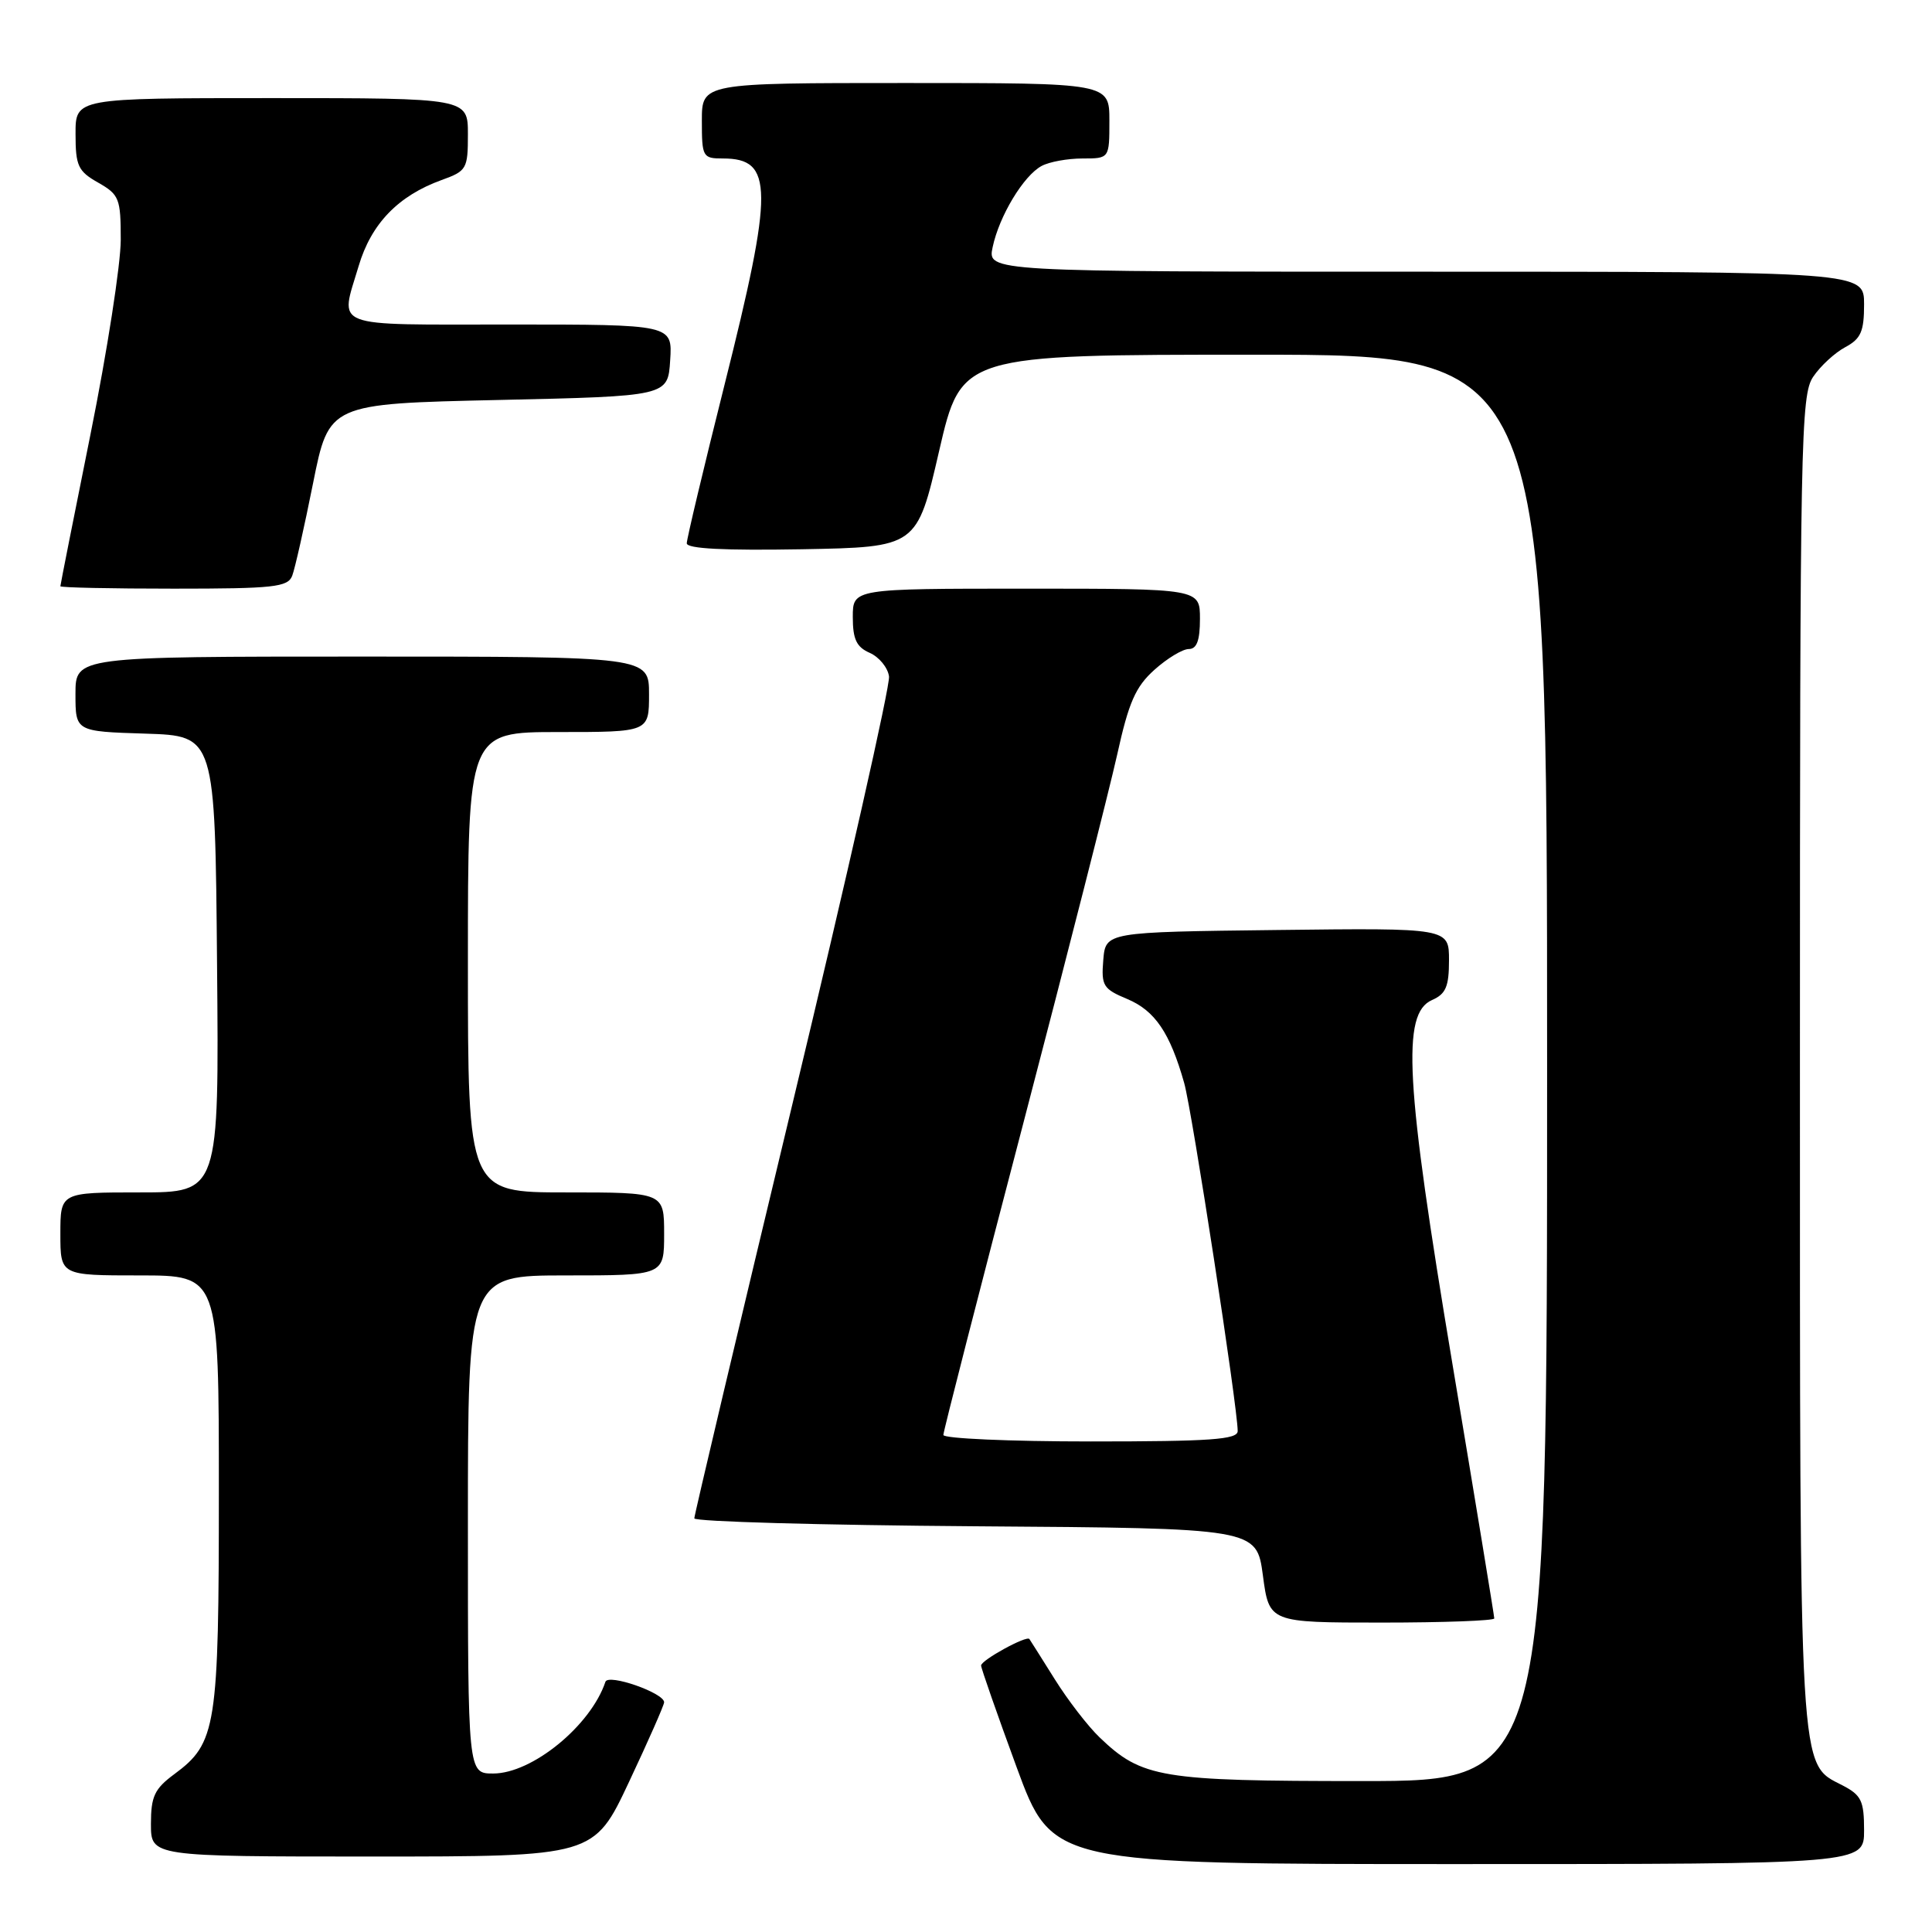 <?xml version="1.0" encoding="UTF-8" standalone="no"?>
<!DOCTYPE svg PUBLIC "-//W3C//DTD SVG 1.1//EN" "http://www.w3.org/Graphics/SVG/1.1/DTD/svg11.dtd" >
<svg xmlns="http://www.w3.org/2000/svg" xmlns:xlink="http://www.w3.org/1999/xlink" version="1.1" viewBox="0 0 256 256">
 <g >
 <path fill="currentColor"
d=" M 247.00 242.53 C 247.00 238.61 246.64 237.87 244.14 236.57 C 238.33 233.57 238.50 236.39 238.50 140.50 C 238.50 58.21 238.61 52.33 240.26 49.92 C 241.22 48.49 243.14 46.73 244.51 46.00 C 246.58 44.89 247.00 43.92 247.00 40.33 C 247.00 36.00 247.00 36.00 188.92 36.00 C 130.84 36.00 130.84 36.00 131.53 32.75 C 132.40 28.62 135.63 23.27 138.02 21.99 C 139.04 21.44 141.47 21.00 143.43 21.00 C 147.00 21.00 147.00 21.00 147.00 16.00 C 147.00 11.00 147.00 11.00 120.00 11.00 C 93.00 11.00 93.00 11.00 93.00 16.00 C 93.00 20.81 93.11 21.00 95.80 21.00 C 102.50 21.00 102.53 24.99 96.00 51.00 C 93.25 61.96 91.00 71.41 91.00 71.99 C 91.00 72.71 95.98 72.96 106.25 72.78 C 121.50 72.50 121.50 72.50 124.44 59.75 C 127.39 47.00 127.39 47.00 166.19 47.00 C 205.00 47.00 205.00 47.00 205.00 141.50 C 205.00 236.00 205.00 236.00 180.47 236.00 C 153.79 236.00 151.31 235.59 145.71 230.22 C 144.17 228.75 141.50 225.29 139.77 222.52 C 138.04 219.76 136.52 217.35 136.40 217.18 C 136.06 216.66 130.00 219.98 130.00 220.69 C 130.00 221.05 132.12 227.11 134.71 234.17 C 139.43 247.00 139.43 247.00 193.21 247.00 C 247.00 247.00 247.00 247.00 247.00 242.53 Z  M 83.35 236.11 C 85.91 230.67 88.00 225.93 88.00 225.56 C 88.00 224.32 80.59 221.73 80.22 222.85 C 78.28 228.65 70.52 235.00 65.35 235.00 C 62.00 235.00 62.00 235.00 62.00 202.00 C 62.00 169.00 62.00 169.00 75.00 169.00 C 88.00 169.00 88.00 169.00 88.00 163.50 C 88.00 158.00 88.00 158.00 75.00 158.00 C 62.00 158.00 62.00 158.00 62.00 127.50 C 62.00 97.00 62.00 97.00 74.00 97.00 C 86.00 97.00 86.00 97.00 86.00 92.00 C 86.00 87.00 86.00 87.00 48.00 87.00 C 10.00 87.00 10.00 87.00 10.00 91.96 C 10.00 96.92 10.00 96.92 19.25 97.21 C 28.50 97.50 28.50 97.50 28.76 127.75 C 29.03 158.00 29.03 158.00 18.51 158.00 C 8.00 158.00 8.00 158.00 8.00 163.50 C 8.00 169.00 8.00 169.00 18.50 169.00 C 29.00 169.00 29.00 169.00 29.00 197.53 C 29.00 228.94 28.68 230.96 23.09 235.09 C 20.47 237.03 20.00 238.03 20.00 241.69 C 20.00 246.00 20.00 246.00 49.35 246.00 C 78.70 246.00 78.70 246.00 83.35 236.11 Z  M 198.00 214.45 C 198.00 214.14 195.51 198.98 192.46 180.76 C 186.21 143.41 185.70 134.29 189.75 132.51 C 191.58 131.71 192.00 130.73 192.00 127.24 C 192.00 122.96 192.00 122.96 169.25 123.23 C 146.50 123.50 146.50 123.50 146.19 127.21 C 145.91 130.62 146.17 131.04 149.38 132.38 C 153.04 133.92 155.03 136.85 156.91 143.50 C 157.96 147.20 164.00 186.50 164.00 189.62 C 164.00 190.75 160.42 191.00 144.50 191.00 C 133.78 191.00 125.00 190.61 125.00 190.14 C 125.00 189.67 129.76 171.11 135.58 148.89 C 141.39 126.68 146.99 104.67 148.03 100.00 C 149.56 93.06 150.46 91.00 152.97 88.75 C 154.65 87.24 156.70 86.00 157.52 86.00 C 158.58 86.00 159.00 84.87 159.00 82.00 C 159.00 78.00 159.00 78.00 136.00 78.00 C 113.00 78.00 113.00 78.00 113.00 81.76 C 113.00 84.71 113.49 85.74 115.25 86.51 C 116.49 87.06 117.64 88.46 117.80 89.63 C 117.97 90.80 112.23 116.20 105.05 146.08 C 97.87 175.96 92.00 200.76 92.00 201.19 C 92.00 201.62 108.76 202.09 129.25 202.24 C 166.50 202.50 166.50 202.50 167.34 208.75 C 168.17 215.00 168.17 215.00 183.09 215.00 C 191.29 215.00 198.00 214.75 198.00 214.45 Z  M 38.72 76.29 C 39.08 75.35 40.32 69.84 41.48 64.04 C 43.59 53.50 43.59 53.50 66.04 53.00 C 88.50 52.50 88.50 52.50 88.80 47.75 C 89.11 43.00 89.11 43.00 67.55 43.00 C 43.49 43.00 45.04 43.60 47.52 35.26 C 49.18 29.65 52.76 25.94 58.50 23.86 C 61.84 22.66 62.00 22.38 62.00 17.80 C 62.00 13.00 62.00 13.00 36.00 13.00 C 10.00 13.00 10.00 13.00 10.01 17.75 C 10.01 21.98 10.34 22.69 13.01 24.20 C 15.80 25.79 16.00 26.30 16.00 31.77 C 16.00 35.00 14.20 46.58 12.00 57.50 C 9.80 68.42 8.00 77.50 8.00 77.68 C 8.00 77.86 14.76 78.00 23.03 78.00 C 36.28 78.00 38.14 77.80 38.72 76.29 Z "/>
</g>
</svg>